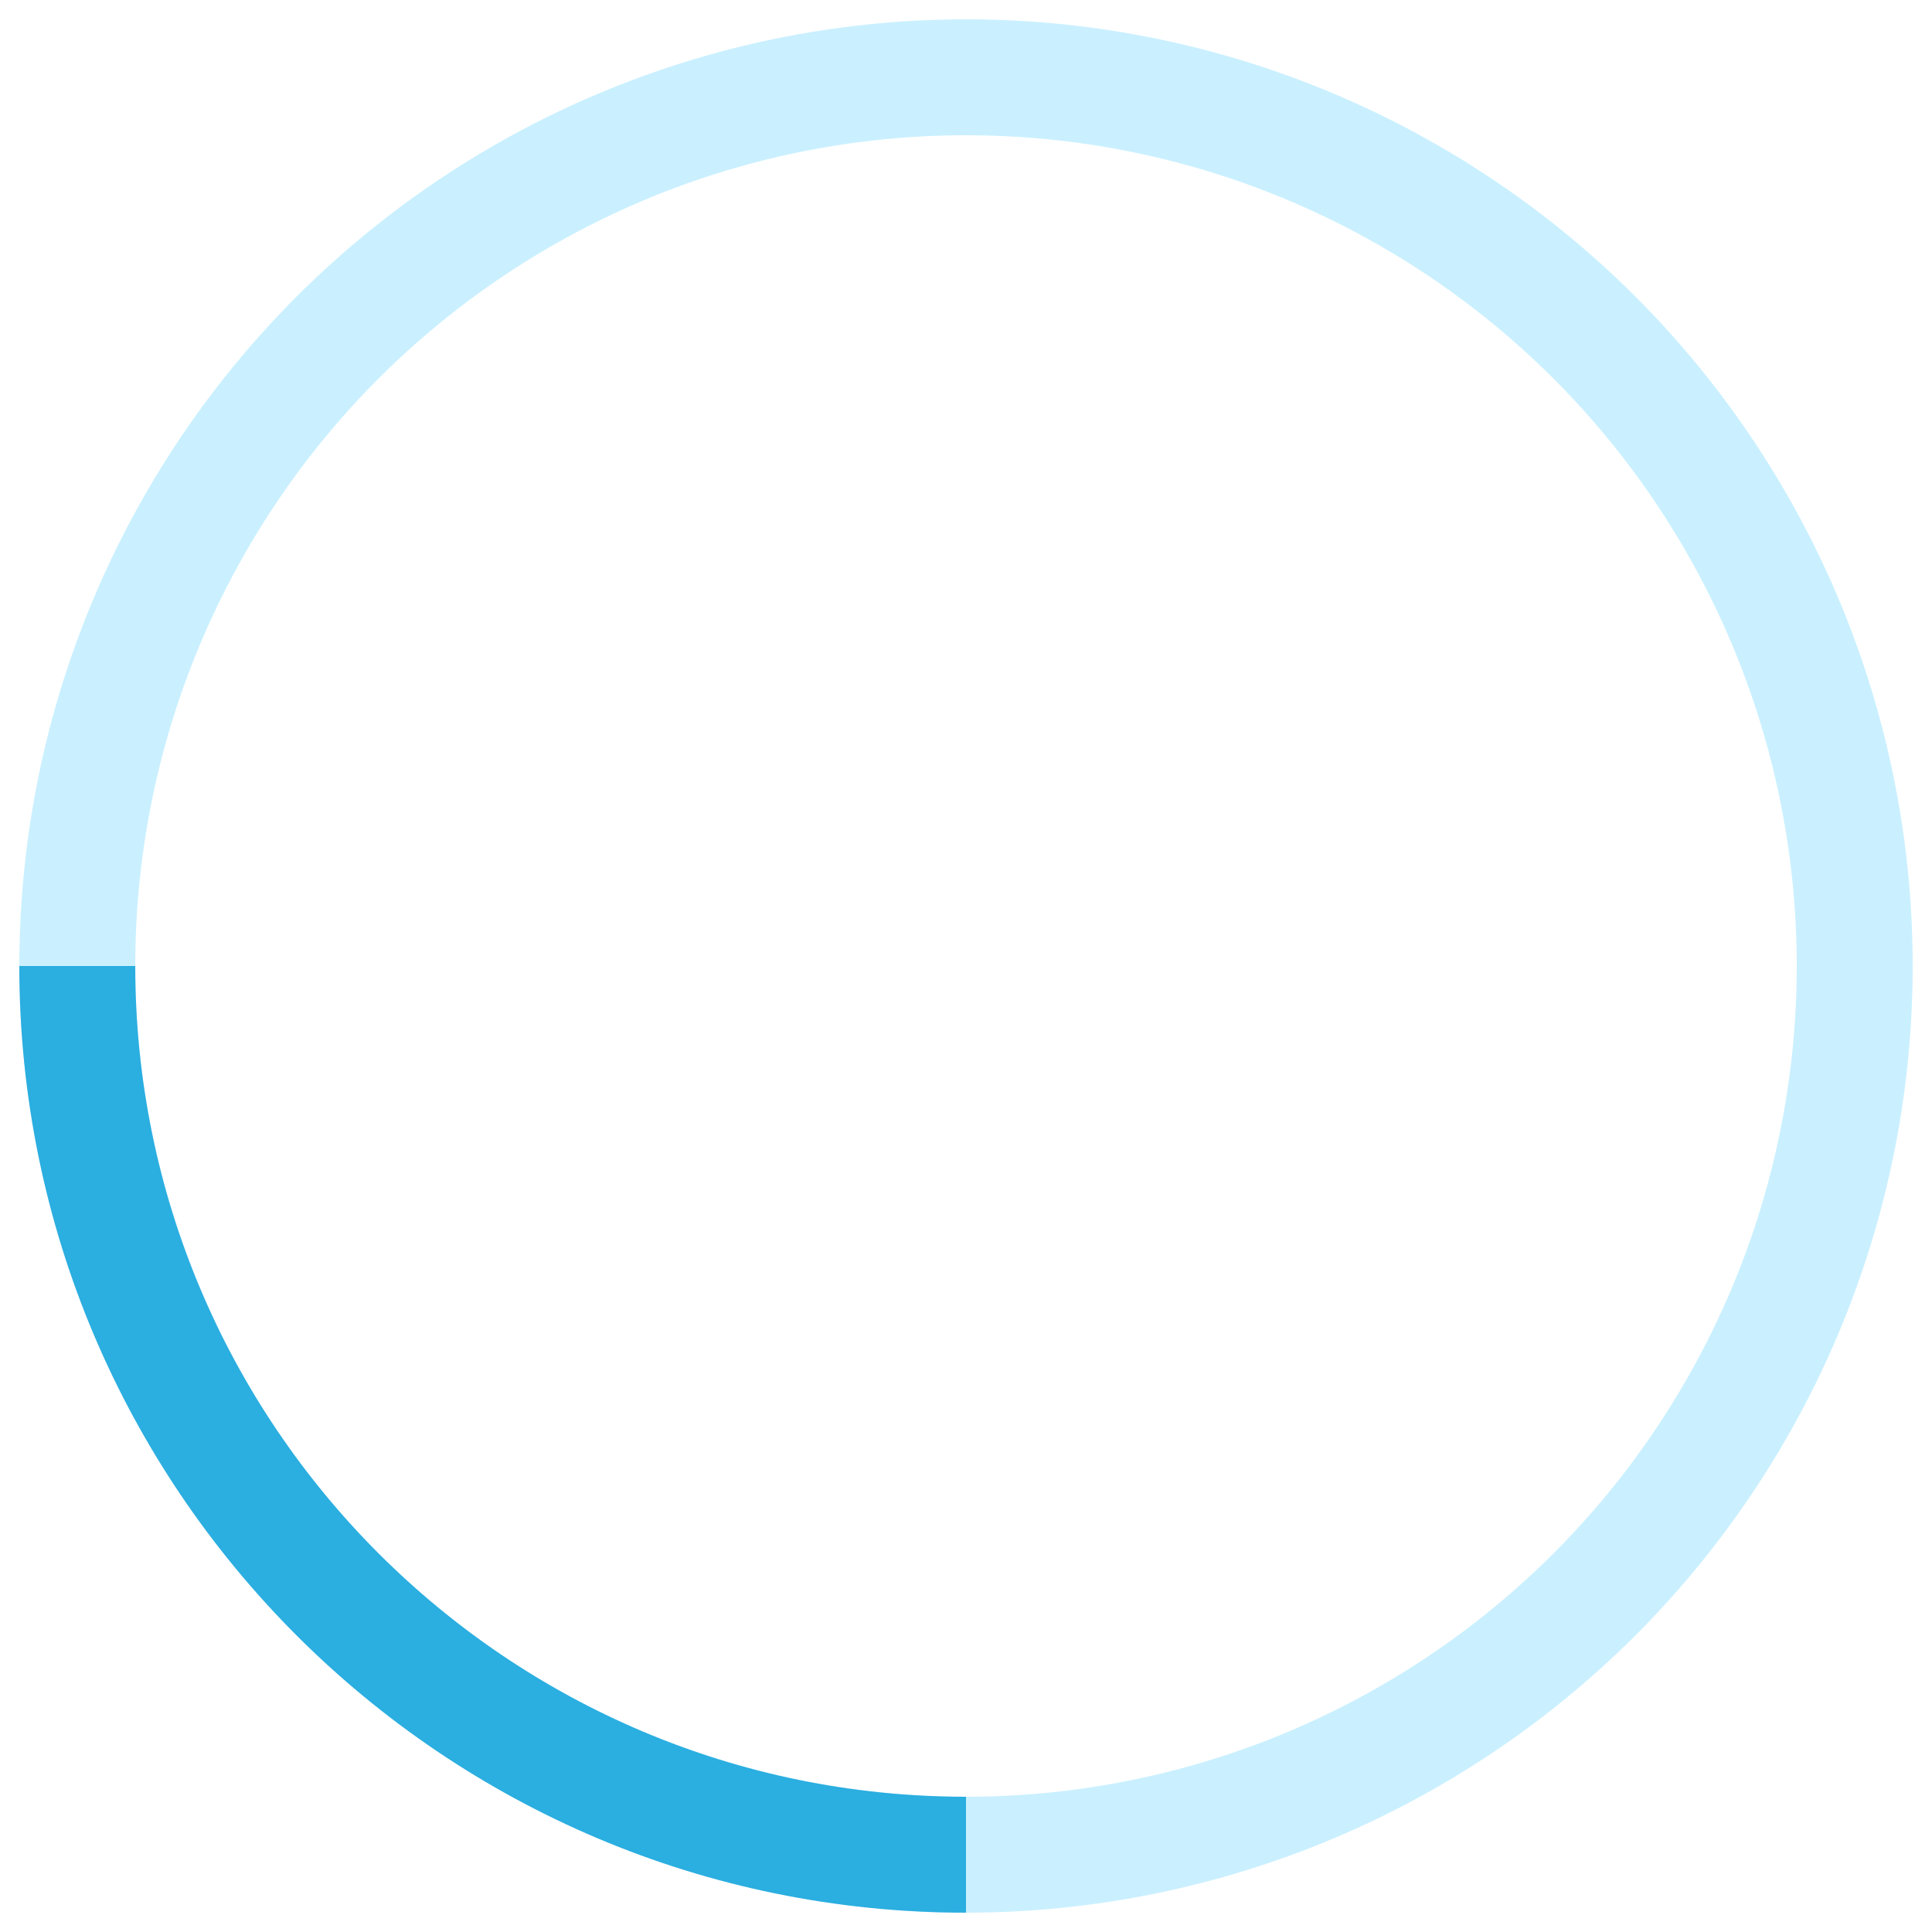 <svg width="50" height="50" viewBox="0 0 50 50" fill="none" xmlns="http://www.w3.org/2000/svg">
<circle cx="25" cy="25" r="23" stroke="#CAF0FF" stroke-width="3"/>
<path d="M25 48C12.297 48 2 37.703 2 25" stroke="#2BAEE0" stroke-width="3"/>
</svg>

